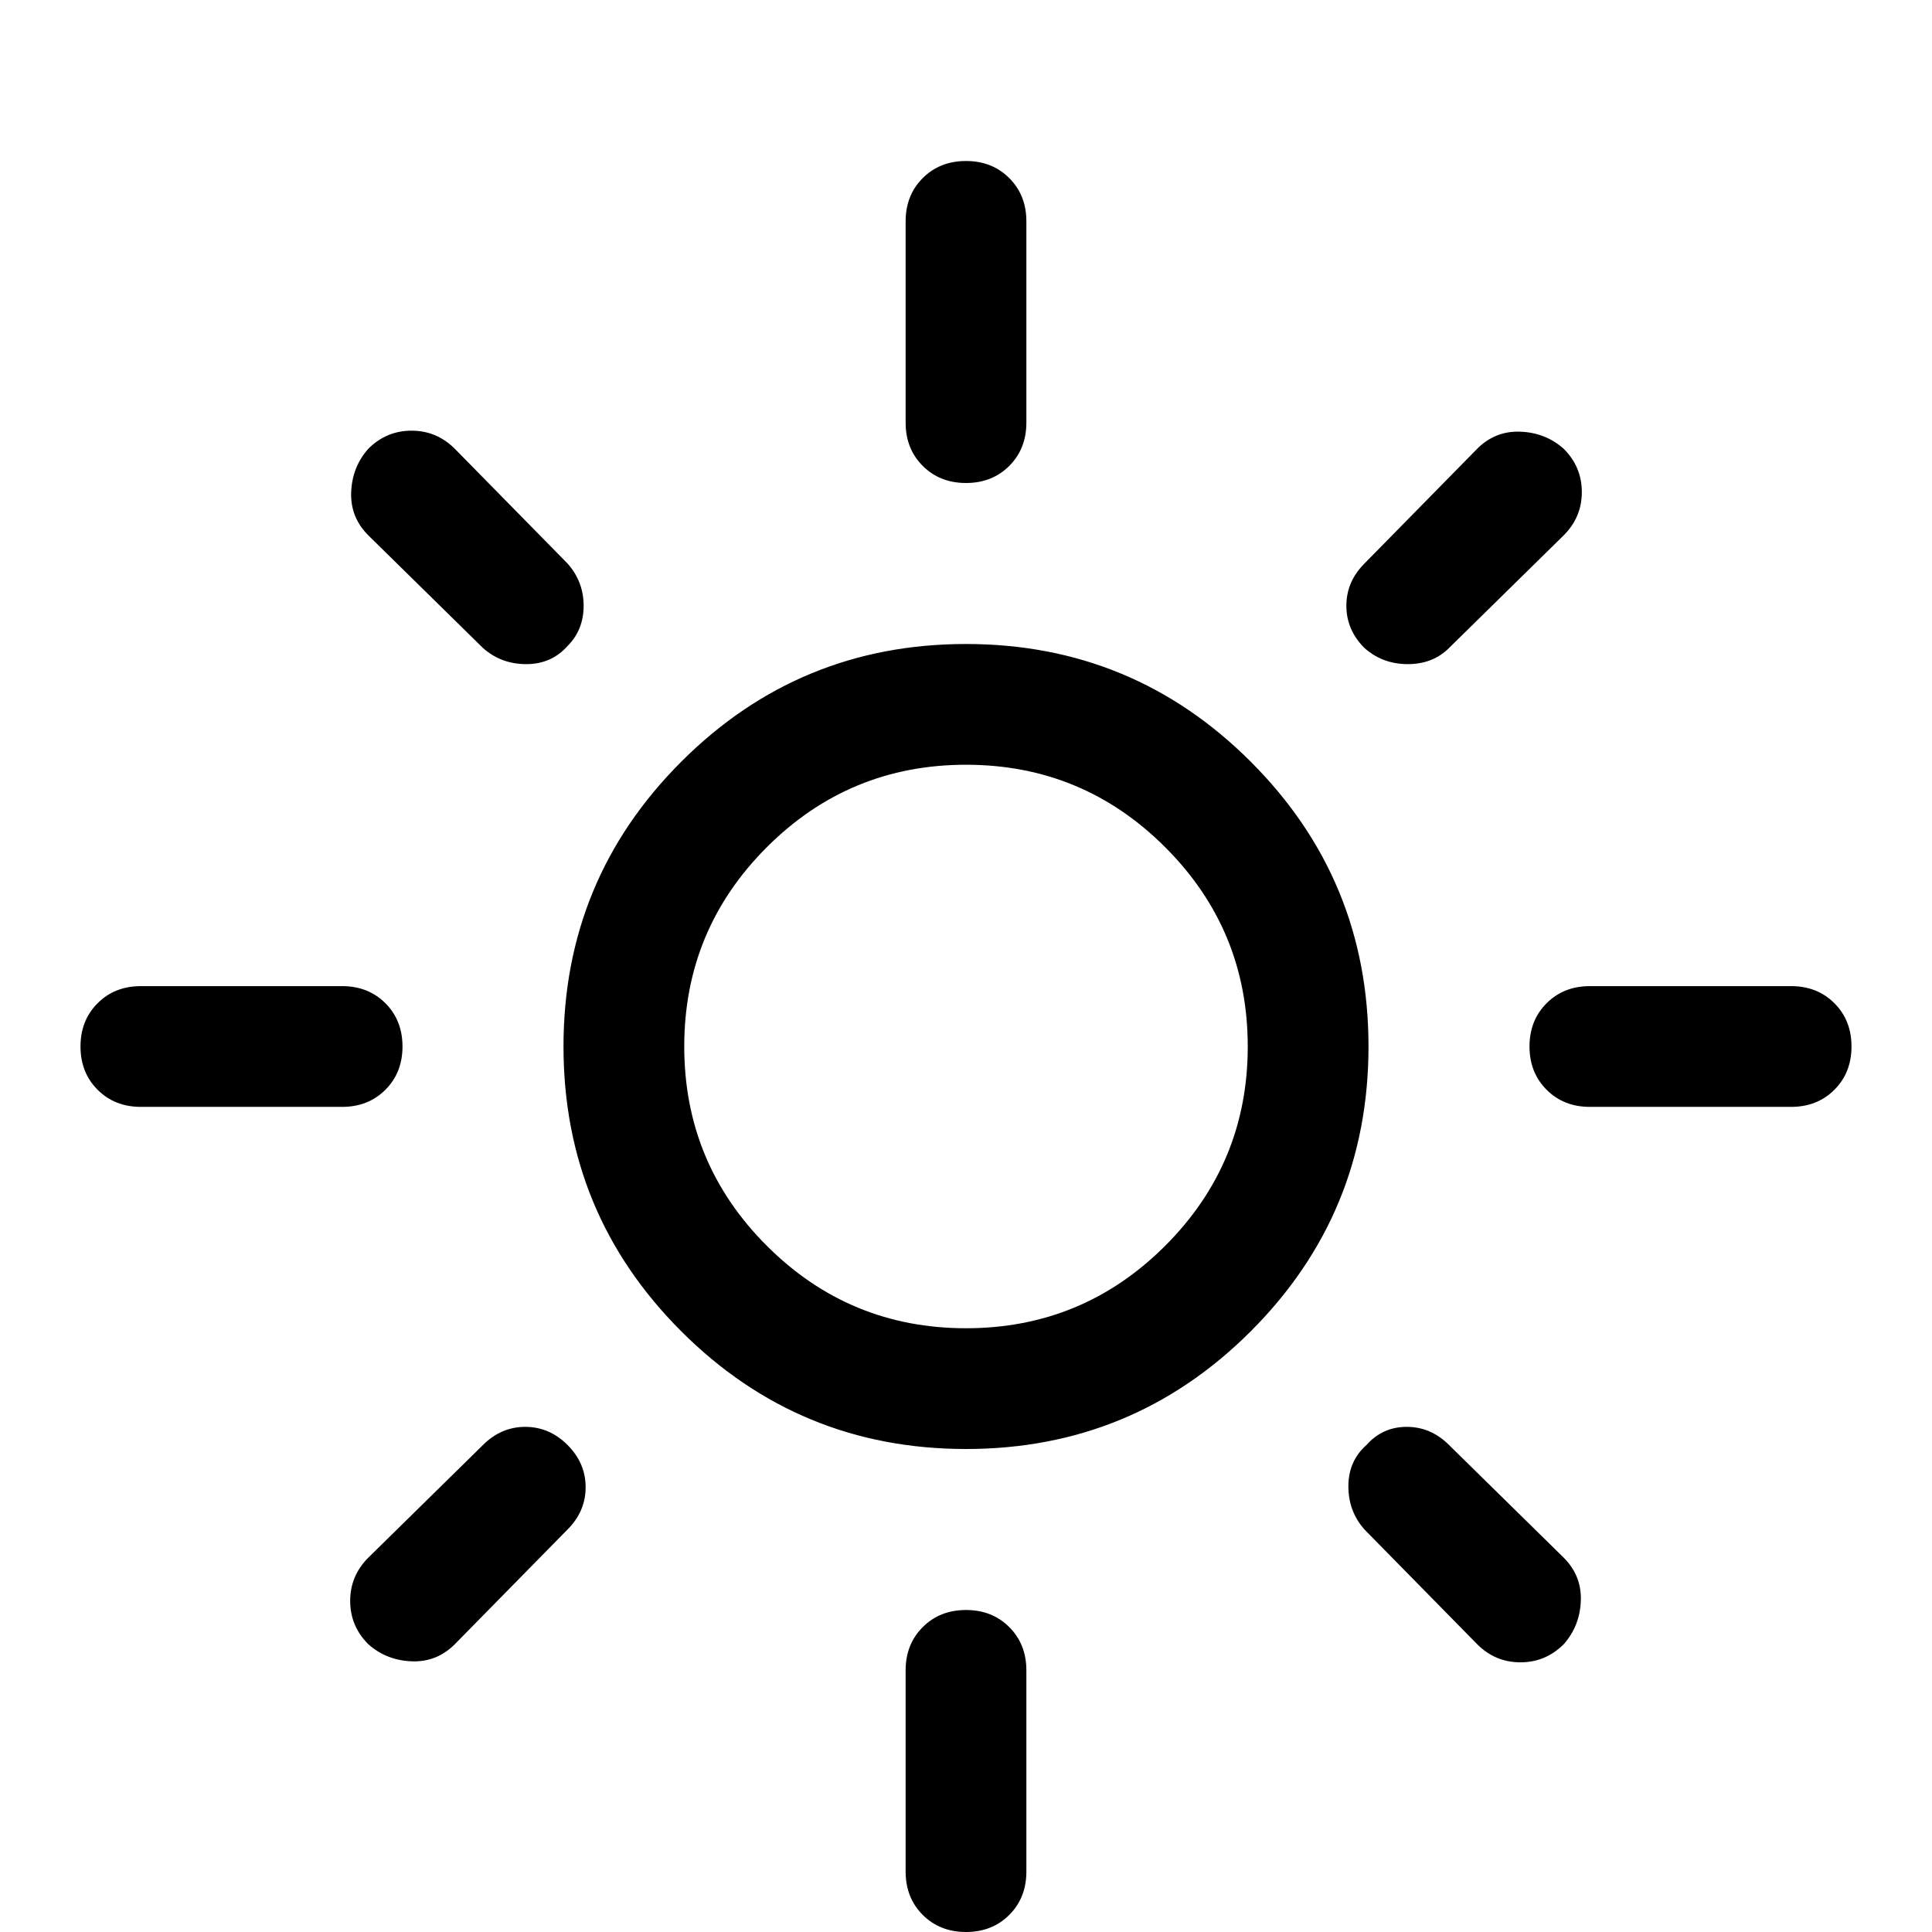<svg xmlns="http://www.w3.org/2000/svg" viewBox="0 -2 48 48" fill='currentcolor'><path d="M24 31Q26.9 31 28.95 28.95Q31 26.9 31 24Q31 21.1 28.95 19.05Q26.9 17 24 17Q21.1 17 19.05 19.05Q17 21.1 17 24Q17 26.9 19.05 28.95Q21.1 31 24 31ZM24 34Q19.85 34 16.925 31.075Q14 28.15 14 24Q14 19.85 16.925 16.925Q19.85 14 24 14Q28.15 14 31.075 16.925Q34 19.85 34 24Q34 28.15 31.075 31.075Q28.15 34 24 34ZM3.5 25.5Q2.85 25.5 2.425 25.075Q2 24.65 2 24Q2 23.35 2.425 22.925Q2.85 22.5 3.5 22.5H8.5Q9.15 22.5 9.575 22.925Q10 23.35 10 24Q10 24.65 9.575 25.075Q9.15 25.5 8.5 25.5ZM39.5 25.5Q38.85 25.5 38.425 25.075Q38 24.65 38 24Q38 23.35 38.425 22.925Q38.85 22.5 39.5 22.5H44.5Q45.15 22.5 45.575 22.925Q46 23.35 46 24Q46 24.65 45.575 25.075Q45.15 25.5 44.5 25.5ZM24 10Q23.35 10 22.925 9.575Q22.5 9.15 22.5 8.5V3.5Q22.5 2.85 22.925 2.425Q23.35 2 24 2Q24.65 2 25.075 2.425Q25.5 2.85 25.5 3.5V8.5Q25.5 9.15 25.075 9.575Q24.65 10 24 10ZM24 46Q23.35 46 22.925 45.575Q22.5 45.15 22.5 44.5V39.5Q22.5 38.85 22.925 38.425Q23.35 38 24 38Q24.65 38 25.075 38.425Q25.5 38.85 25.5 39.5V44.5Q25.5 45.15 25.075 45.575Q24.65 46 24 46ZM12 14.1 9.15 11.3Q8.7 10.85 8.725 10.225Q8.75 9.6 9.15 9.15Q9.6 8.7 10.225 8.7Q10.85 8.7 11.3 9.15L14.1 12Q14.5 12.45 14.5 13.05Q14.5 13.65 14.1 14.05Q13.7 14.5 13.075 14.5Q12.45 14.5 12 14.1ZM36.7 38.85 33.9 36Q33.5 35.55 33.5 34.925Q33.5 34.3 33.95 33.9Q34.35 33.45 34.95 33.45Q35.55 33.45 36 33.9L38.85 36.7Q39.3 37.15 39.275 37.775Q39.25 38.4 38.85 38.85Q38.4 39.3 37.775 39.3Q37.15 39.3 36.7 38.85ZM33.9 14.1Q33.45 13.65 33.45 13.05Q33.45 12.45 33.9 12L36.7 9.15Q37.15 8.7 37.775 8.725Q38.4 8.75 38.85 9.15Q39.3 9.6 39.3 10.225Q39.3 10.85 38.85 11.3L36 14.1Q35.6 14.5 34.975 14.5Q34.35 14.5 33.9 14.1ZM9.15 38.85Q8.7 38.4 8.7 37.775Q8.7 37.15 9.15 36.7L12 33.9Q12.45 33.45 13.05 33.45Q13.65 33.45 14.1 33.9Q14.55 34.35 14.55 34.95Q14.55 35.55 14.1 36L11.3 38.85Q10.85 39.3 10.225 39.275Q9.6 39.25 9.15 38.85ZM24 24Q24 24 24 24Q24 24 24 24Q24 24 24 24Q24 24 24 24Q24 24 24 24Q24 24 24 24Q24 24 24 24Q24 24 24 24Z"/></svg>